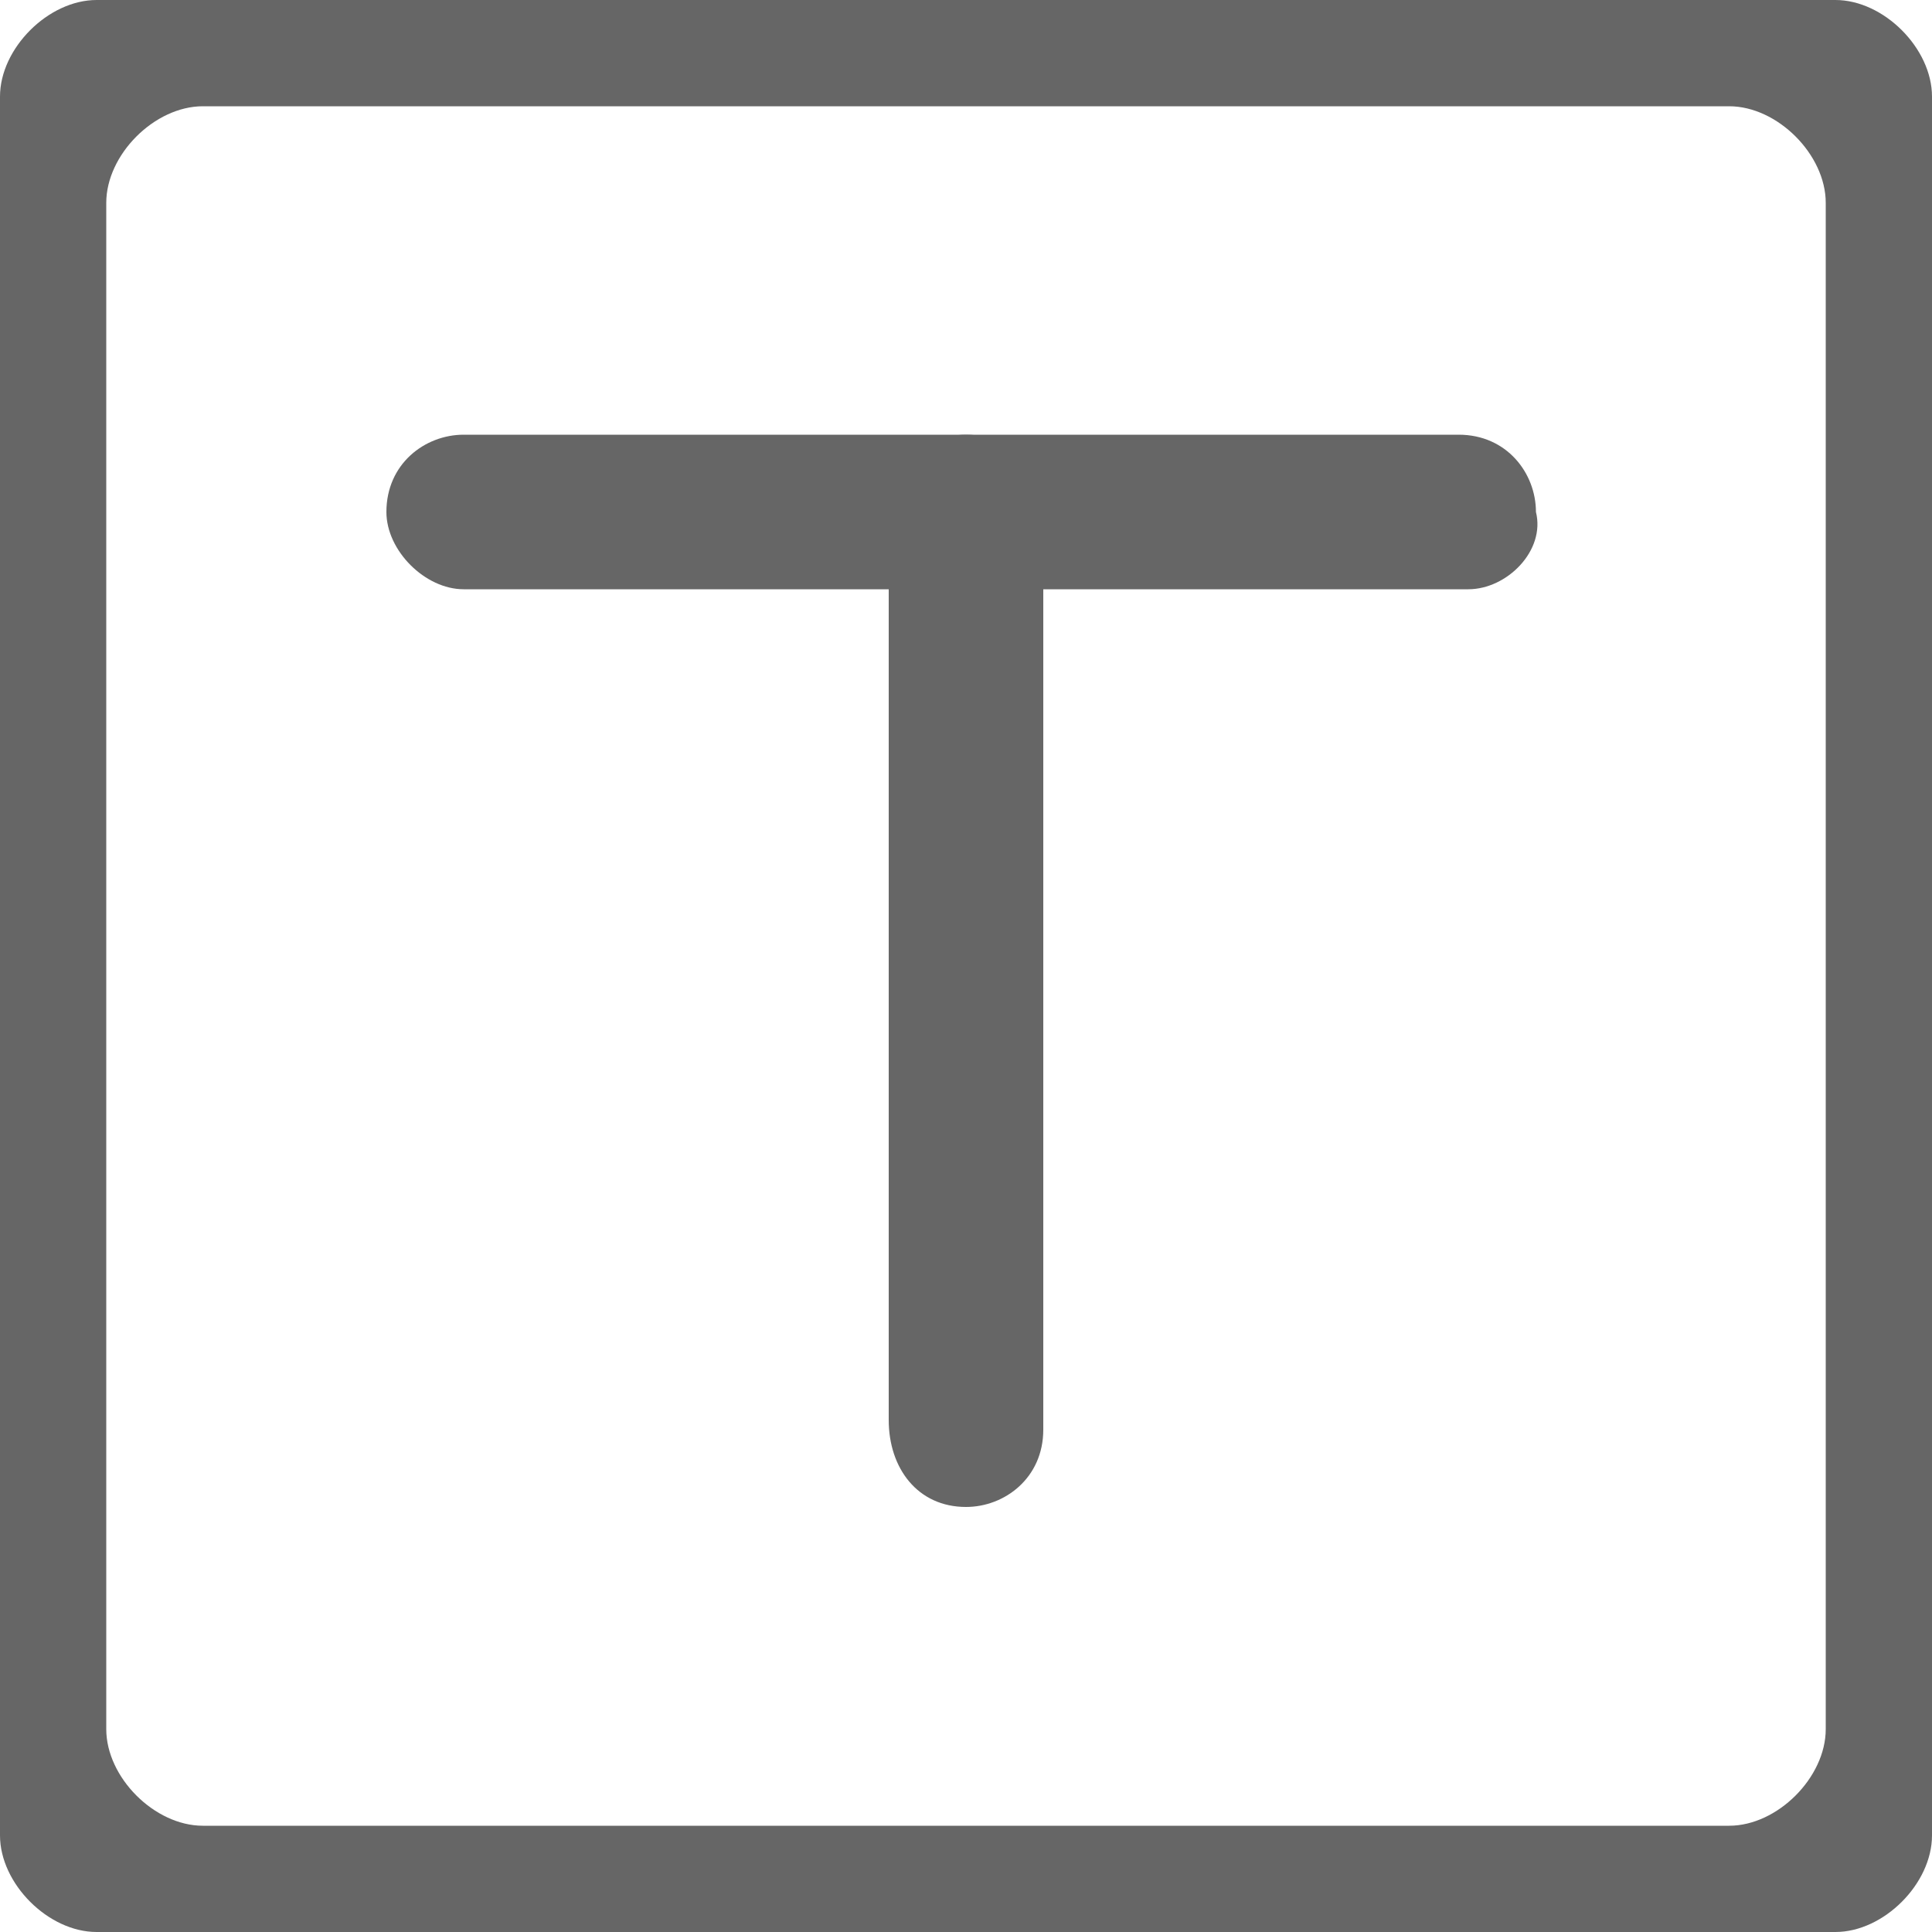 <?xml version="1.0" encoding="utf-8"?>
<!-- Generator: Adobe Illustrator 19.0.0, SVG Export Plug-In . SVG Version: 6.00 Build 0)  -->
<svg version="1.1" id="图层_1" xmlns="http://www.w3.org/2000/svg" xmlns:xlink="http://www.w3.org/1999/xlink" x="0px" y="0px"
	 viewBox="0 0 20 20" style="enable-background:new 0 0 20 20;" xml:space="preserve">
<style type="text/css">
	.st0{fill:#666666;}
</style>
<g>
	<g>
		<path class="st0" d="M19,0H1C0.5,0,0,0.5,0,1v18c0,0.5,0.5,1,1,1h18c0.5,0,1-0.5,1-1V1C20,0.5,19.5,0,19,0z M18.9,17.9
			c0,0.5-0.5,1-1,1H2.1c-0.5,0-1-0.5-1-1V2.1c0-0.5,0.5-1,1-1h15.8c0.5,0,1,0.5,1,1V17.9z"/>
	</g>
</g>
<g>
	<path class="st0" d="M15.2,6.1H4.8C4.4,6.1,4,5.7,4,5.3v0c0-0.5,0.4-0.8,0.8-0.8h10.3c0.5,0,0.8,0.4,0.8,0.8v0
		C16,5.7,15.6,6.1,15.2,6.1z"/>
	<path class="st0" d="M9.2,14.7V5.3c0-0.5,0.4-0.8,0.8-0.8h0c0.5,0,0.8,0.4,0.8,0.8v9.5c0,0.5-0.4,0.8-0.8,0.8h0
		C9.5,15.6,9.2,15.2,9.2,14.7z"/>
</g>
</svg>
